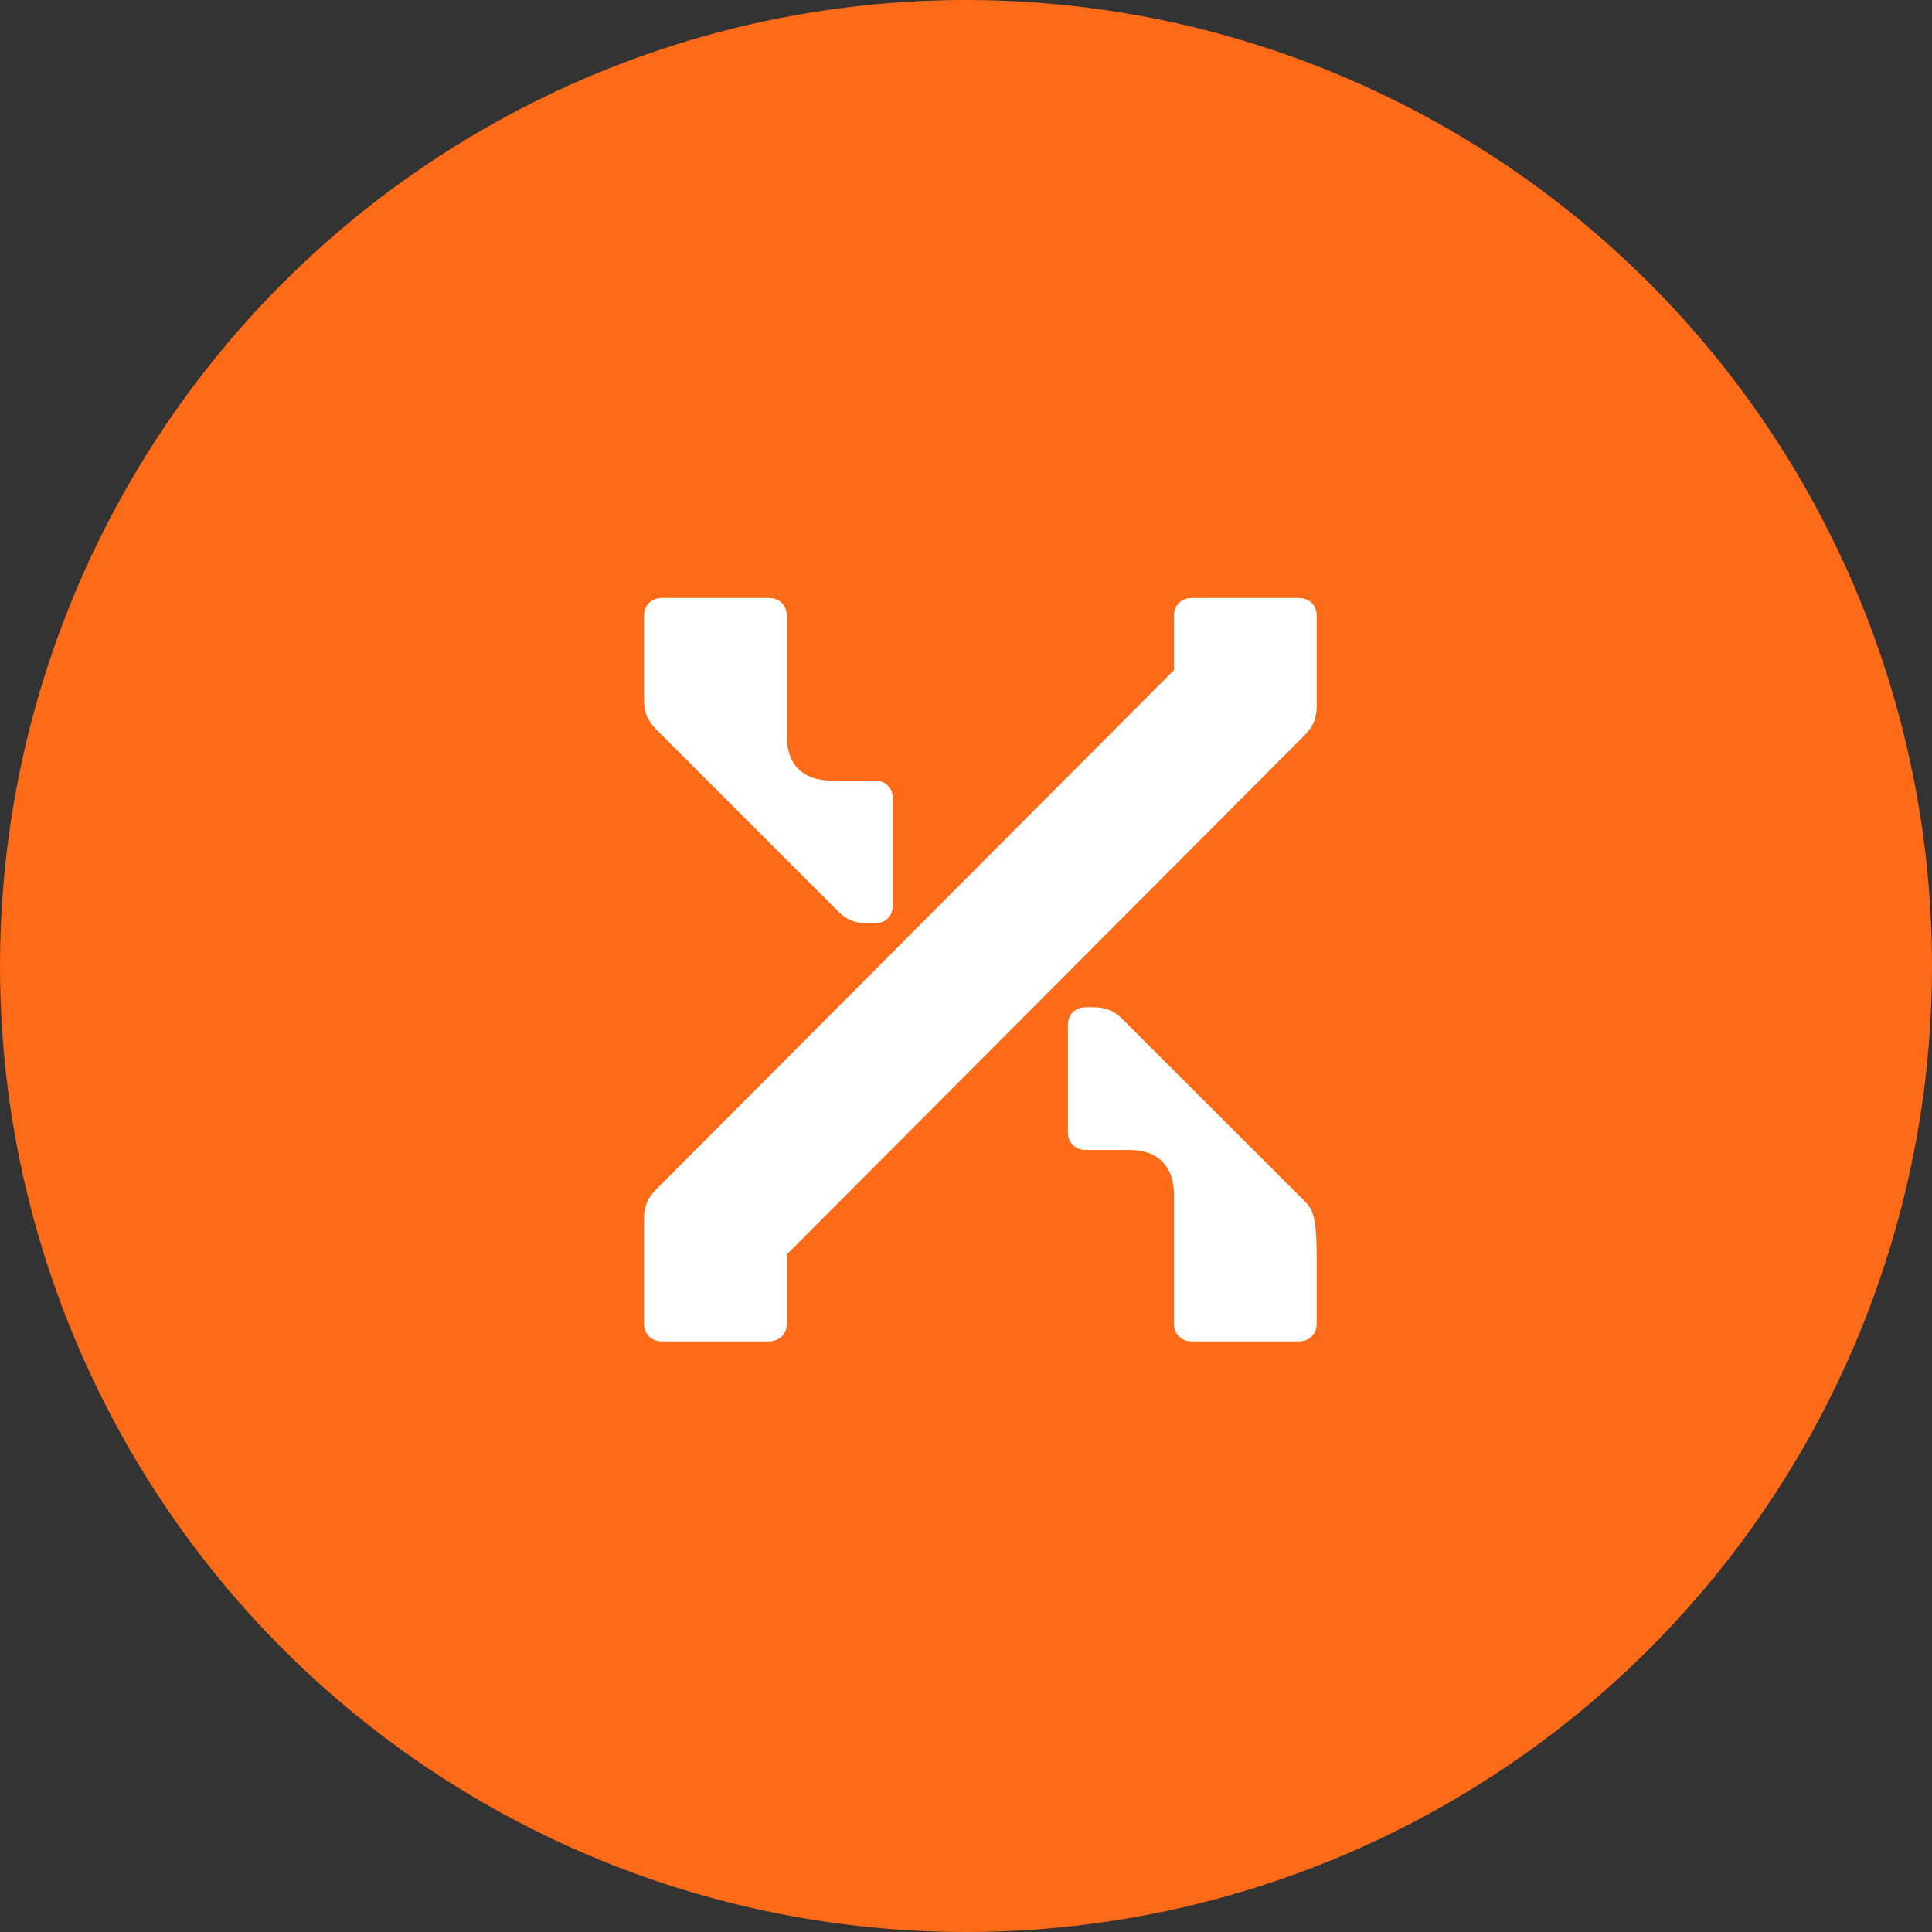 <svg xmlns="http://www.w3.org/2000/svg" width="38" height="38" viewBox="0 0 38 38" fill="none">
  <rect x="0" y="0" width="38" height="38" fill="#333333" stroke="none"/>
  <circle cx="19" cy="19" r="19" fill="#FD6A18"/>
  <path d="M13.014 26.383C12.812 26.383 12.667 26.238 12.667 26.035V23.98C12.667 23.748 12.725 23.575 12.899 23.401L23.09 13.181V12.109C23.09 11.907 23.235 11.762 23.437 11.762H25.551C25.753 11.762 25.898 11.907 25.898 12.109V13.875C25.898 14.107 25.84 14.281 25.667 14.454L15.475 24.675V26.035C15.475 26.238 15.331 26.383 15.128 26.383H13.014ZM17.068 18.16C16.836 18.16 16.662 18.102 16.489 17.929L12.899 14.339C12.725 14.165 12.667 13.991 12.667 13.76V12.109C12.667 11.907 12.812 11.762 13.014 11.762H15.128C15.331 11.762 15.475 11.907 15.475 12.109V14.483C15.475 15.034 15.794 15.352 16.344 15.352H17.212C17.415 15.352 17.56 15.497 17.56 15.699V17.813C17.56 18.016 17.415 18.16 17.212 18.16H17.068ZM23.437 26.383C23.235 26.383 23.09 26.238 23.09 26.035V23.488C23.09 22.938 22.771 22.619 22.221 22.619H21.353C21.15 22.619 21.005 22.474 21.005 22.272V20.158C21.005 19.955 21.15 19.811 21.353 19.811H21.497C21.729 19.811 21.903 19.869 22.076 20.042L25.667 23.632C25.84 23.806 25.898 23.98 25.898 24.791V26.035C25.898 26.238 25.753 26.383 25.551 26.383H23.437Z" fill="white"/>
</svg>
